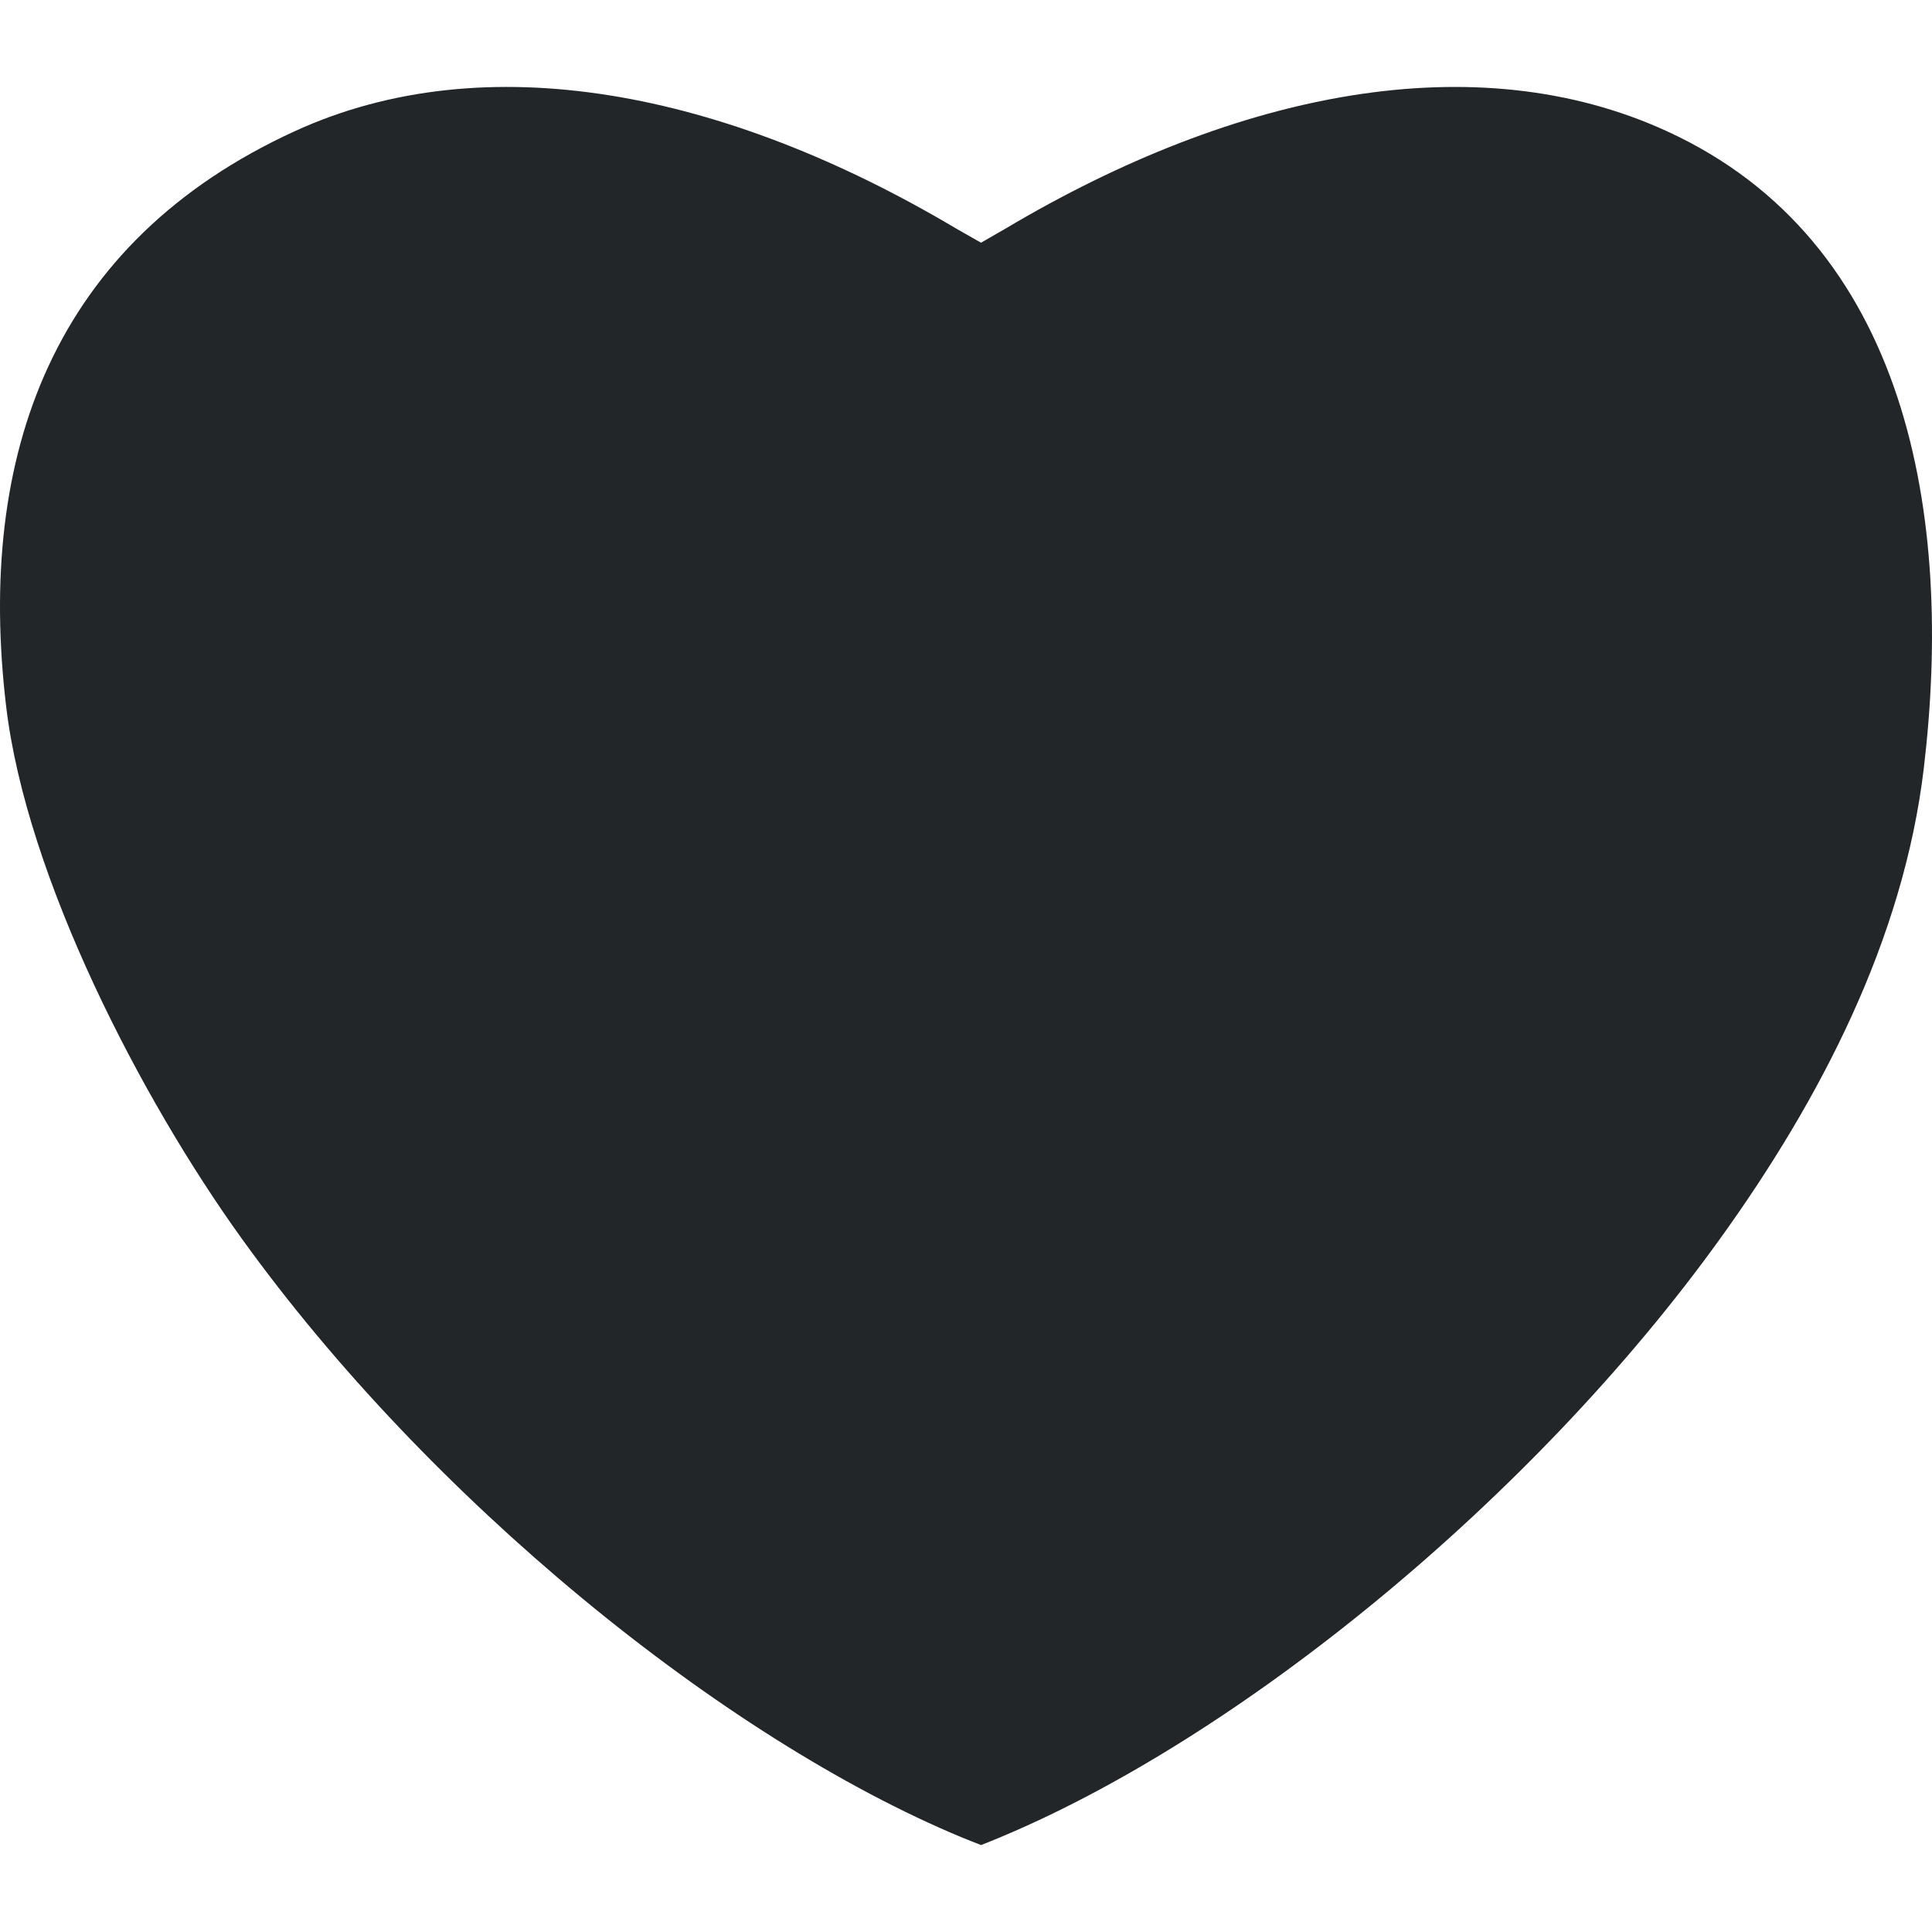 <svg xmlns="http://www.w3.org/2000/svg" xmlns:xlink="http://www.w3.org/1999/xlink" version="1.1" id="Layer_1" x="0px" y="0px" width="24px" height="24px" viewBox="0 0 100 100" enable-background="new 0 0 100 100" xml:space="preserve">
<g>
	<path fill="#222628" fill-rule="evenodd" clip-rule="evenodd" d="M52.048,11.831c12.006-7.138,24.363-9.555,34.214-5.047   c12.536,5.728,14.865,19.952,13.314,32.979c-1.057,8.883-5.369,17.156-10.528,24.33C79.339,77.598,64.045,90.05,51.52,95.202   c-0.184,0.082-0.535,0.216-0.742,0.298c-0.253-0.109-0.69-0.266-0.954-0.379C37.343,89.94,22.159,77.525,12.501,64.092   C7.334,56.918,1.371,45.443,0.318,36.559C-1.231,23.532,2.745,12.511,15.275,6.783c9.853-4.507,22.209-2.09,34.215,5.047   l1.287,0.732L52.048,11.831z"/>
</g>
</svg>